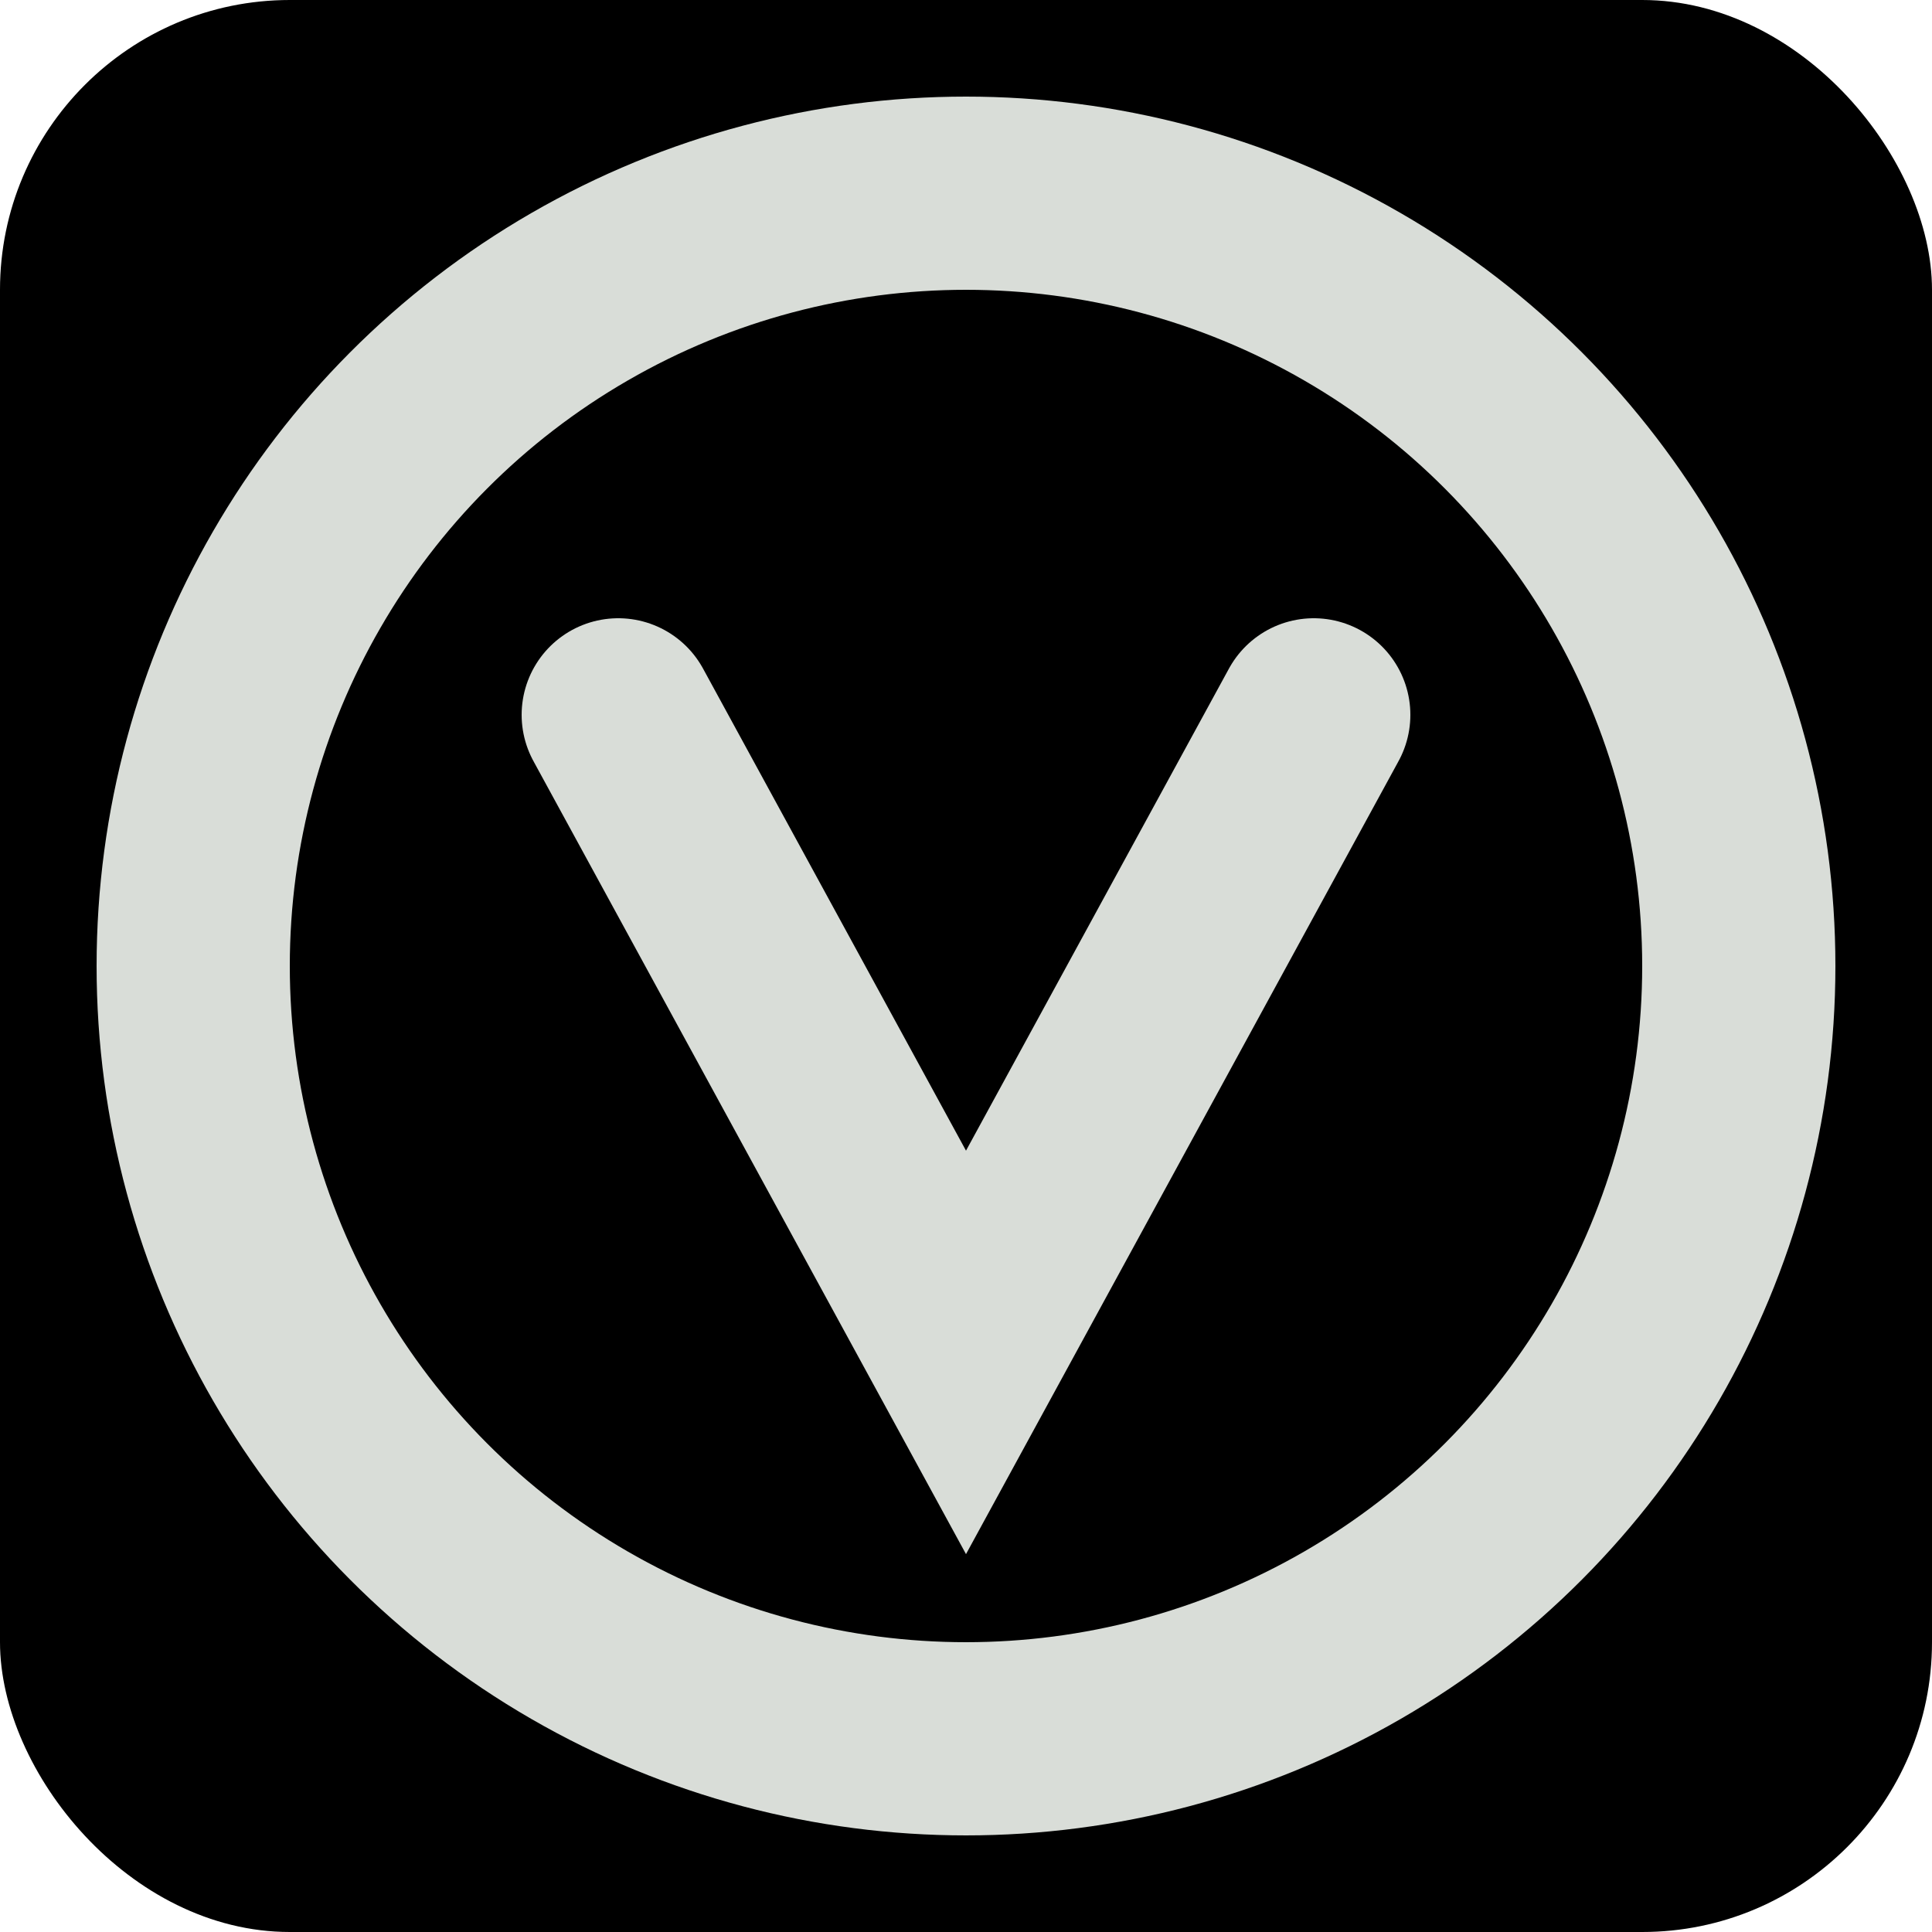 <?xml version="1.0" encoding="UTF-8"?>
<svg class="logo" xmlns="http://www.w3.org/2000/svg" viewBox="0 0 100 100">
    <rect width="100" height="100" rx="15" fill="black" />
    <circle cx="50" cy="50" r="40" fill="none" stroke="#d9ddd8" stroke-width="10" />
    <path d="M32 37 L50 70 L68 37" fill="none" stroke="#d9ddd8" stroke-width="10" stroke-linecap="round" />
</svg>